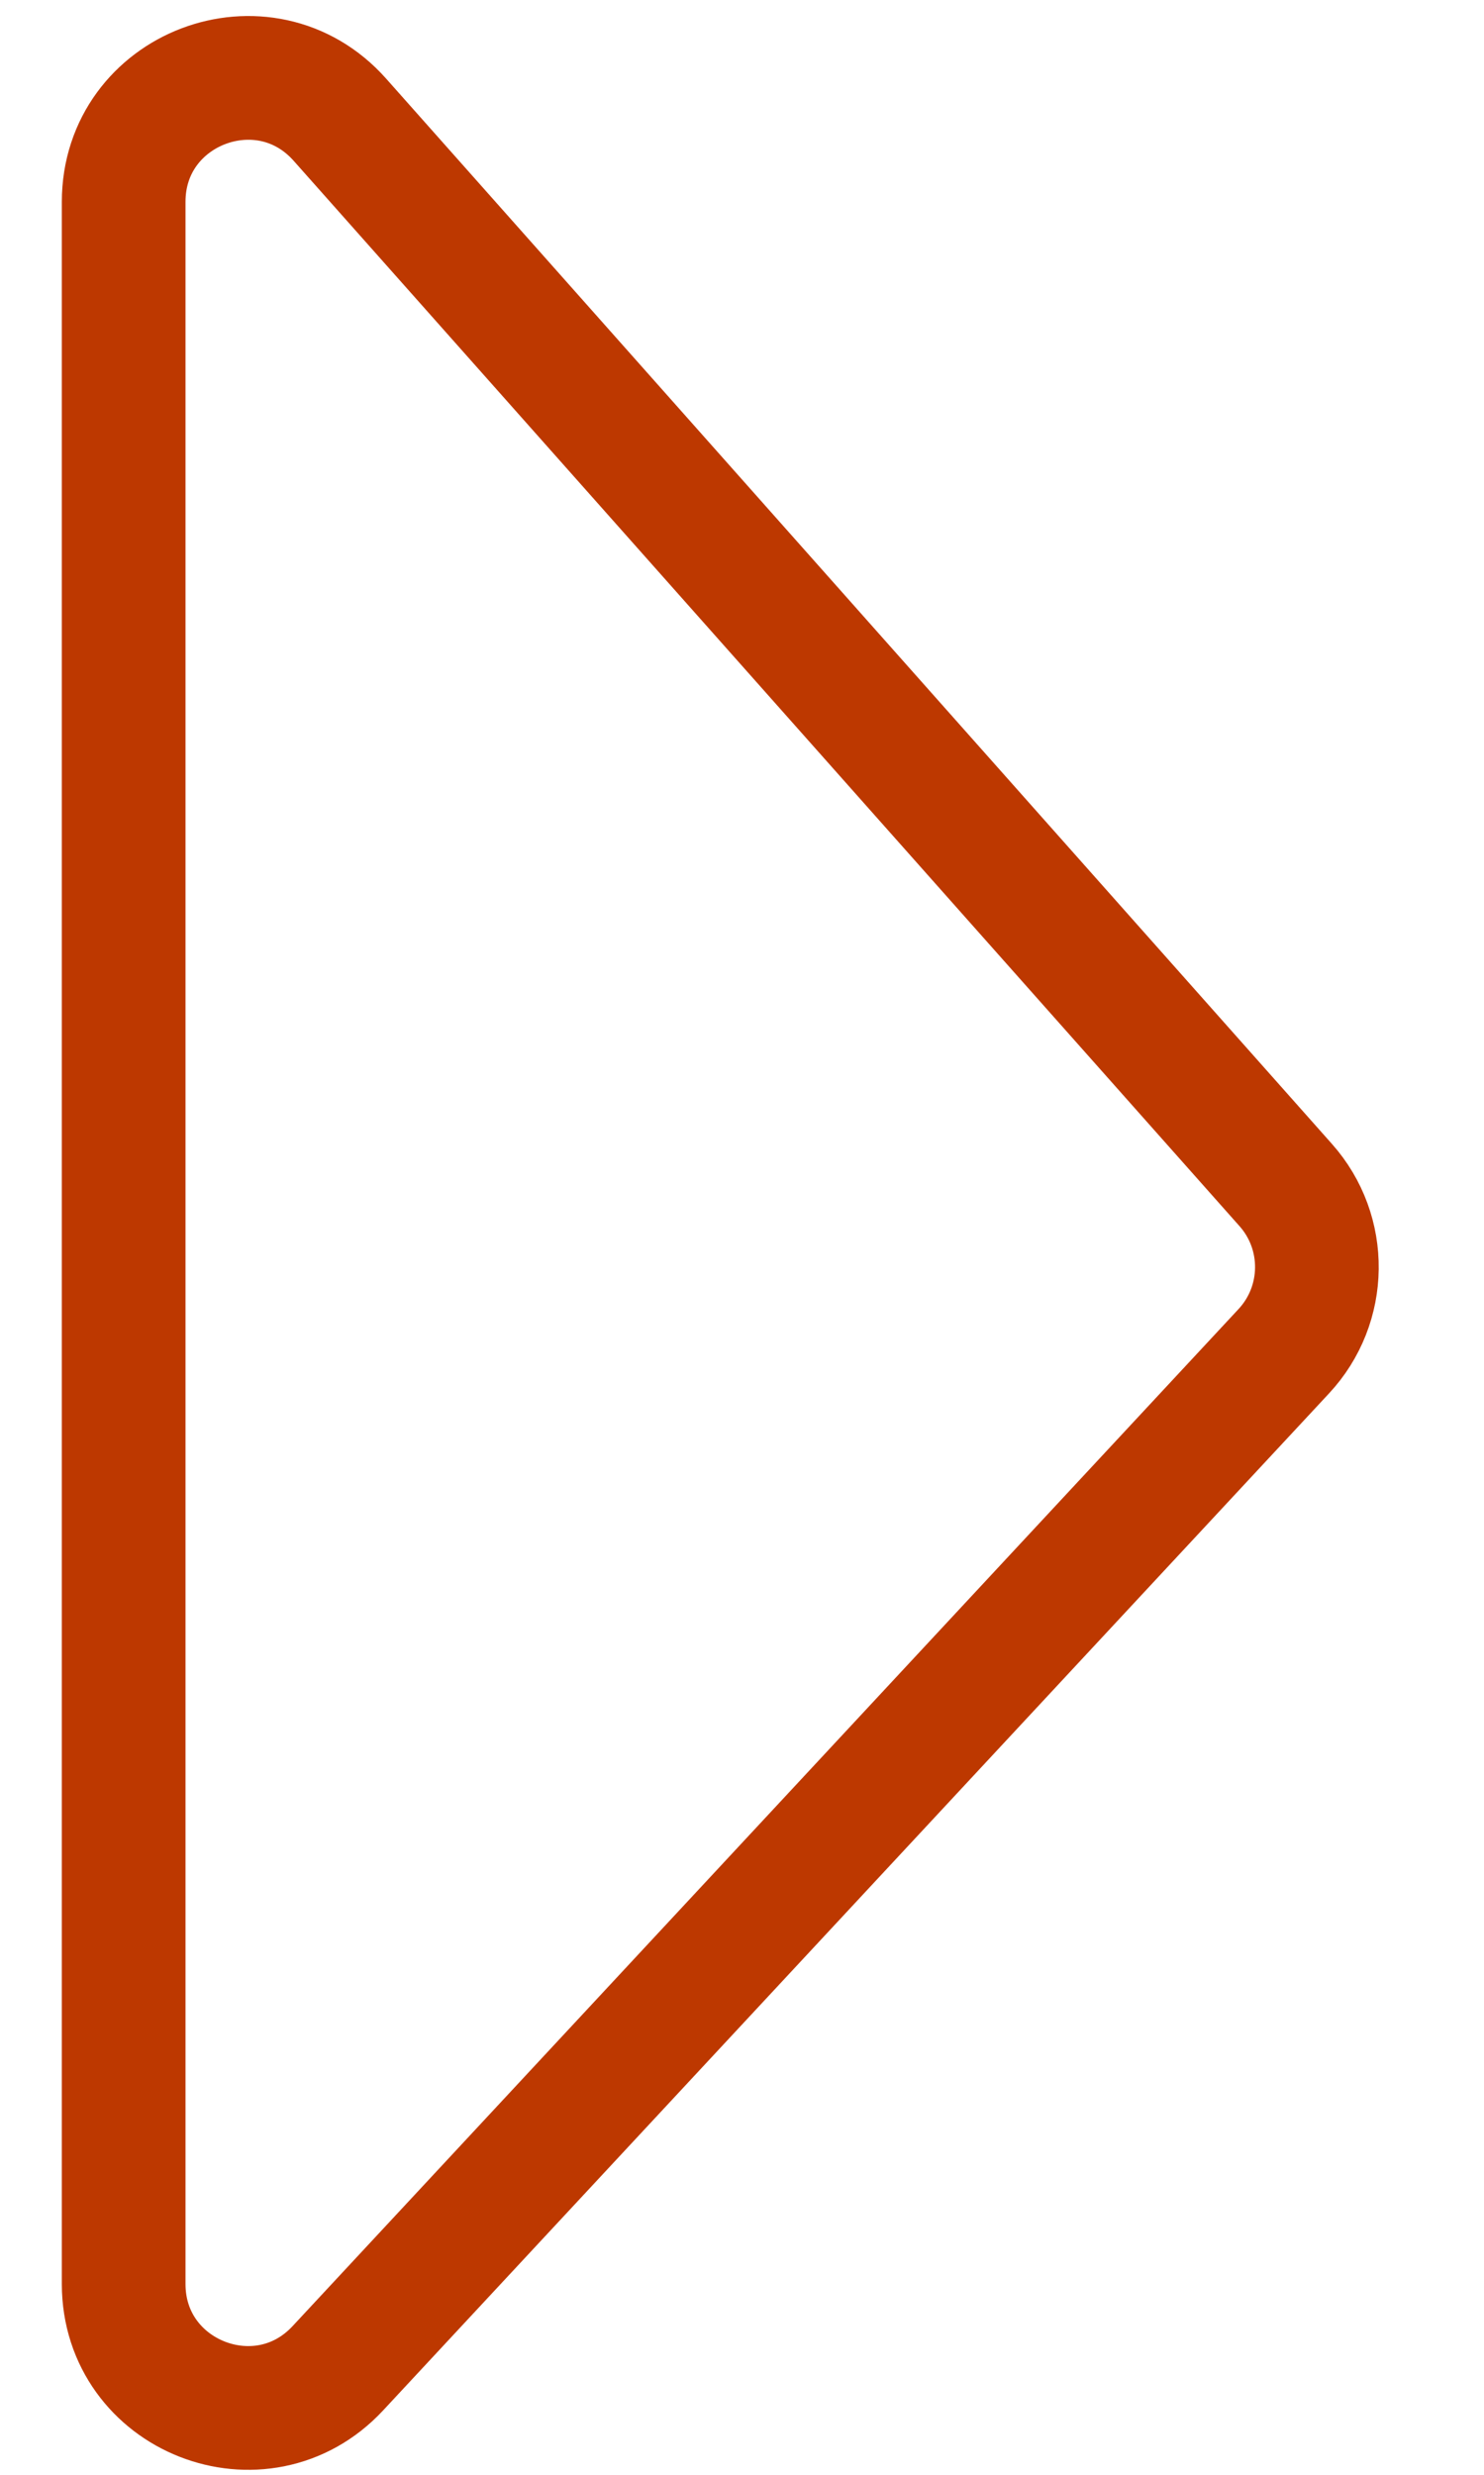 <svg width="12" height="20" viewBox="0 0 12 20" fill="none" xmlns="http://www.w3.org/2000/svg">
<path d="M2.748 0.967L10.396 9.576C10.739 9.961 10.732 10.544 10.38 10.921L2.732 19.139C2.113 19.804 1 19.366 1 18.458V1.631C1 0.712 2.137 0.28 2.748 0.967Z" stroke="#bd3800"/>
</svg>
